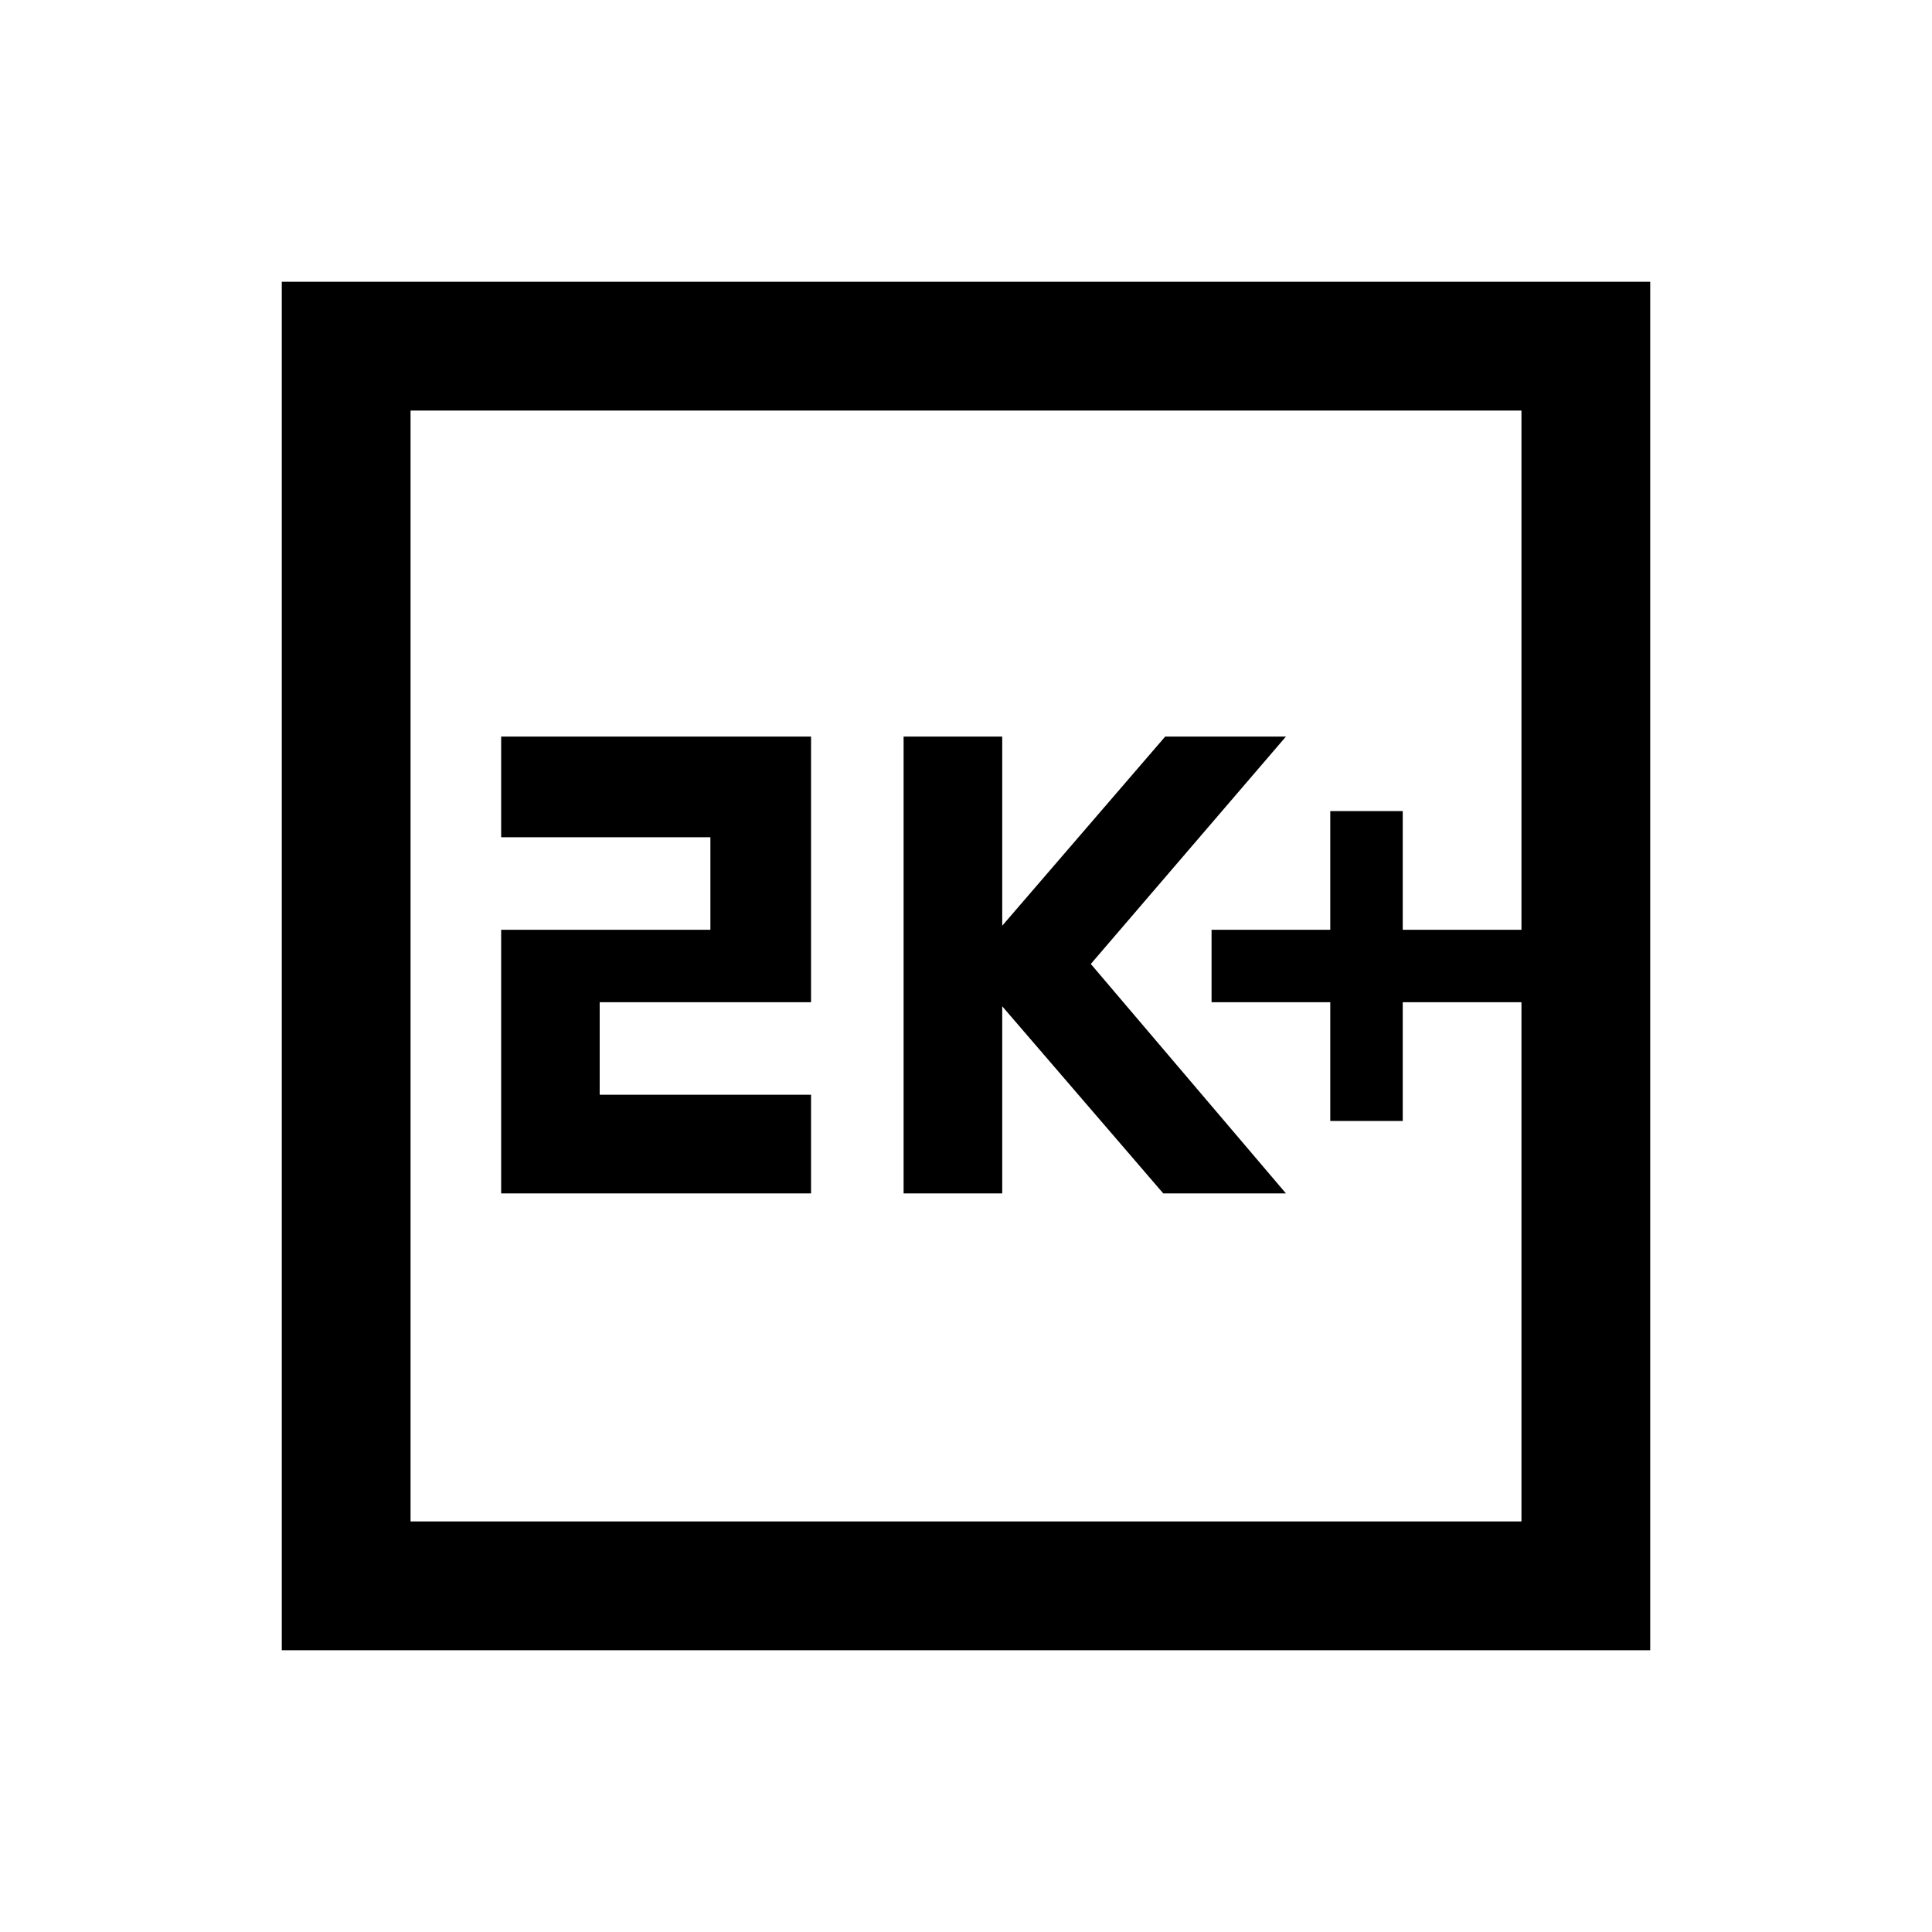 <svg xmlns="http://www.w3.org/2000/svg" height="20" width="20"><path d="M13.771 11.604H14.521V10.375H15.75V9.625H14.521V8.396H13.771V9.625H12.542V10.375H13.771ZM9.354 12.354H10.375V10.417L12.042 12.354H13.312L11.292 9.979L13.312 7.625H12.062L10.375 9.583V7.625H9.354ZM5.188 12.354H8.396V11.333H6.208V10.375H8.396V7.625H5.188V8.667H7.354V9.625H5.188ZM2.917 17.083V2.917H17.083V17.083ZM4.25 15.75H15.75V4.25H4.25ZM4.25 15.75V4.25V15.75Z"/></svg>